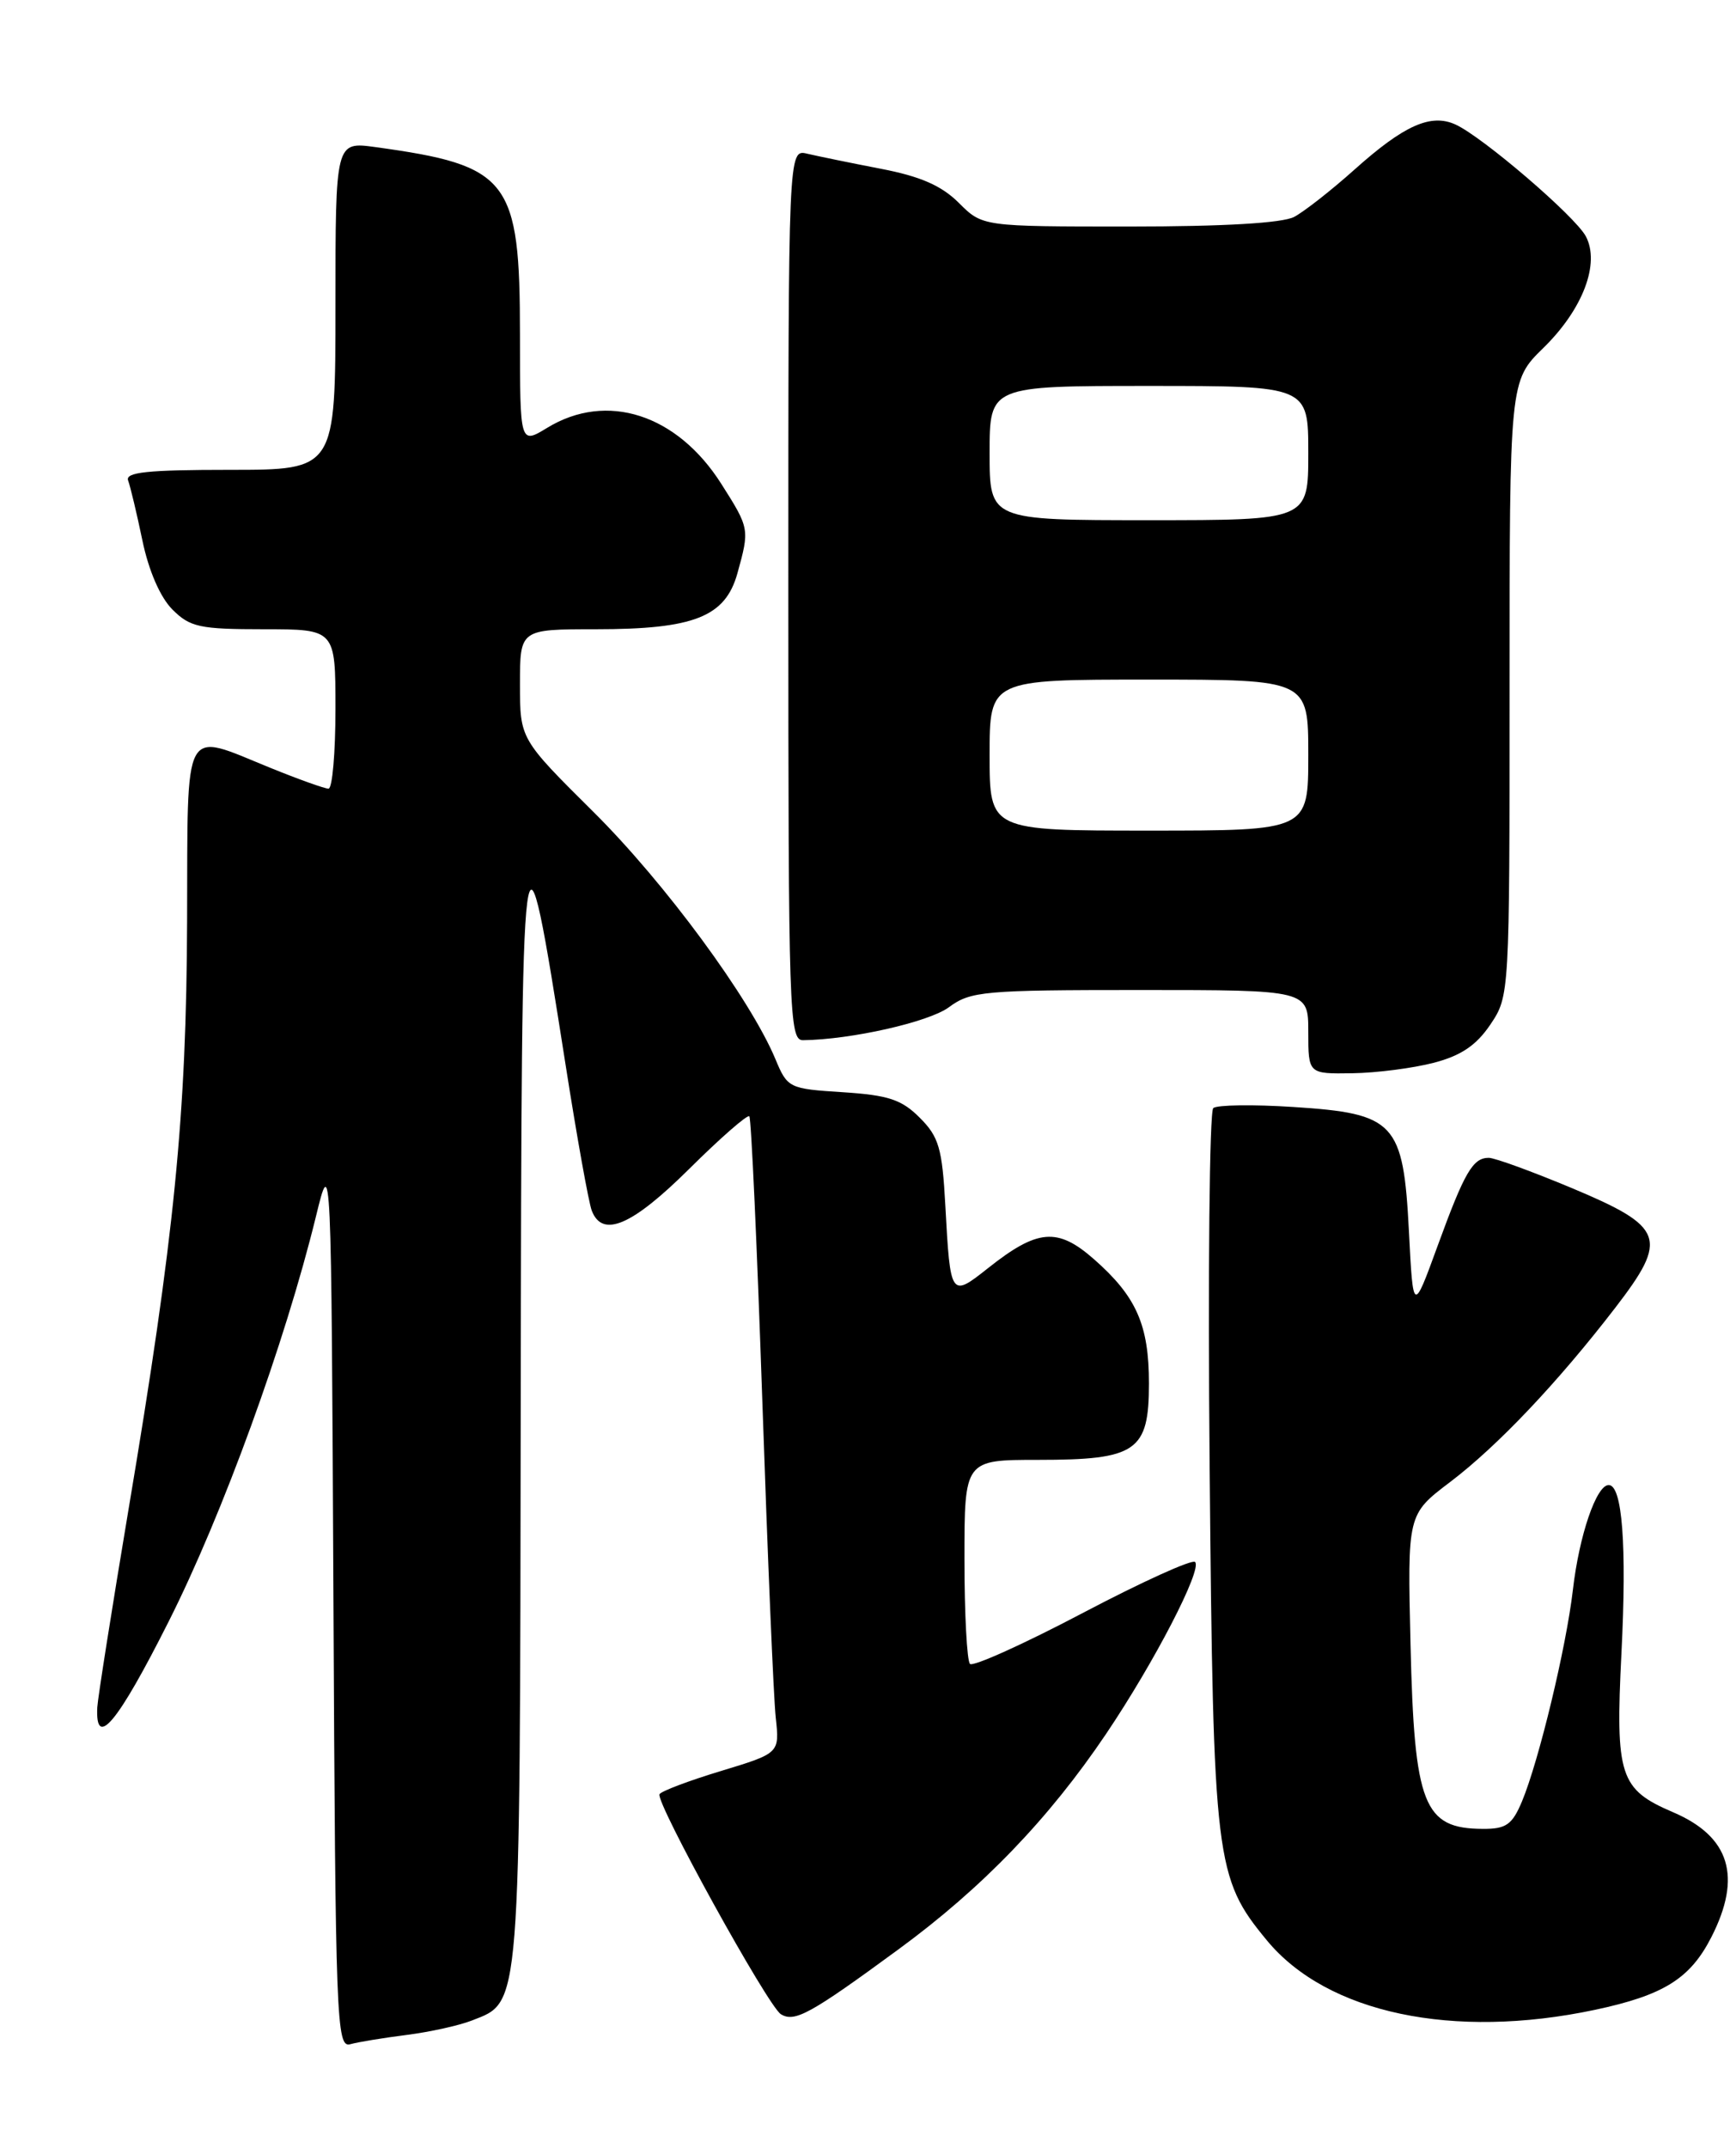 <?xml version="1.0" encoding="UTF-8" standalone="no"?>
<!DOCTYPE svg PUBLIC "-//W3C//DTD SVG 1.1//EN" "http://www.w3.org/Graphics/SVG/1.1/DTD/svg11.dtd" >
<svg xmlns="http://www.w3.org/2000/svg" xmlns:xlink="http://www.w3.org/1999/xlink" version="1.1" viewBox="0 0 207 256">
 <g >
 <path fill="currentColor"
d=" M 48.50 242.54 C 51.25 242.19 54.76 241.42 56.30 240.81 C 62.12 238.53 61.99 240.14 62.09 167.80 C 62.19 94.61 62.27 94.01 67.46 127.04 C 68.80 135.59 70.20 143.35 70.56 144.29 C 71.83 147.60 75.36 146.09 82.20 139.30 C 85.91 135.62 89.13 132.81 89.35 133.05 C 89.58 133.30 90.27 148.57 90.90 167.00 C 91.53 185.43 92.24 202.40 92.50 204.73 C 92.96 208.96 92.96 208.96 85.98 211.08 C 82.14 212.24 78.84 213.49 78.64 213.85 C 78.13 214.77 91.57 239.12 93.11 240.07 C 94.75 241.08 96.61 240.06 107.15 232.33 C 117.15 225.00 125.05 216.80 131.89 206.66 C 137.64 198.13 143.38 187.05 142.50 186.17 C 142.16 185.82 136.12 188.56 129.09 192.26 C 122.06 195.96 116.02 198.68 115.66 198.32 C 115.30 197.96 115.00 192.34 115.00 185.83 C 115.00 174.00 115.00 174.00 123.78 174.00 C 135.53 174.00 137.00 172.99 137.00 164.89 C 137.00 157.91 135.50 154.52 130.43 150.07 C 126.10 146.27 123.71 146.47 117.81 151.15 C 113.35 154.68 113.32 154.64 112.72 143.67 C 112.35 136.86 111.95 135.49 109.67 133.22 C 107.51 131.05 105.92 130.53 100.49 130.18 C 94.06 129.77 93.90 129.69 92.45 126.21 C 89.43 119.01 79.30 105.25 70.78 96.79 C 62.00 88.08 62.00 88.08 62.00 81.54 C 62.00 75.00 62.00 75.00 71.03 75.00 C 82.75 75.00 86.48 73.53 87.93 68.33 C 89.39 63.06 89.38 62.98 86.02 57.69 C 80.74 49.36 72.35 46.66 65.25 50.99 C 62.00 52.97 62.00 52.97 62.00 39.92 C 62.00 21.35 60.75 19.73 44.75 17.53 C 40.00 16.88 40.00 16.88 40.00 36.44 C 40.00 56.00 40.00 56.00 27.39 56.00 C 17.58 56.00 14.89 56.28 15.28 57.28 C 15.54 57.98 16.31 61.19 16.98 64.42 C 17.73 68.03 19.11 71.20 20.56 72.65 C 22.66 74.75 23.81 75.00 31.45 75.00 C 40.00 75.00 40.00 75.00 40.00 84.50 C 40.00 89.72 39.63 94.00 39.17 94.00 C 38.72 94.00 35.58 92.88 32.19 91.50 C 21.67 87.23 22.39 85.91 22.31 109.75 C 22.23 132.97 20.81 147.30 15.31 180.00 C 13.33 191.82 11.66 202.40 11.60 203.50 C 11.35 208.57 14.02 205.36 20.10 193.29 C 26.55 180.50 33.98 160.07 37.67 145.00 C 39.50 137.50 39.50 137.50 39.76 190.81 C 40.00 240.93 40.12 244.10 41.76 243.65 C 42.72 243.38 45.75 242.89 48.50 242.54 Z  M 190.18 239.55 C 198.37 237.81 201.53 235.84 204.06 230.89 C 207.74 223.68 206.28 218.90 199.50 216.00 C 193.12 213.27 192.61 211.69 193.34 197.05 C 193.99 184.17 193.44 177.00 191.82 177.00 C 190.35 177.00 188.30 183.00 187.55 189.50 C 186.75 196.37 183.50 209.86 181.48 214.71 C 180.31 217.49 179.59 218.00 176.80 217.98 C 169.74 217.95 168.64 215.16 168.19 196.00 C 167.82 180.50 167.82 180.50 172.90 176.65 C 178.57 172.35 185.73 164.80 192.62 155.85 C 198.98 147.58 198.48 146.24 187.41 141.60 C 182.67 139.62 178.23 138.00 177.52 138.00 C 175.62 138.00 174.63 139.70 171.42 148.50 C 168.50 156.50 168.50 156.50 168.00 146.77 C 167.33 133.76 166.36 132.72 154.22 131.94 C 149.43 131.63 145.13 131.69 144.67 132.07 C 144.22 132.44 144.02 151.82 144.24 175.13 C 144.67 221.90 144.91 223.83 151.07 231.28 C 158.25 239.96 173.26 243.13 190.18 239.55 Z  M 170.97 126.67 C 174.23 125.82 176.05 124.58 177.72 122.10 C 179.99 118.72 180.00 118.55 180.00 82.06 C 180.00 45.41 180.00 45.41 184.03 41.47 C 188.74 36.87 190.82 31.40 189.09 28.16 C 187.80 25.76 176.78 16.31 173.55 14.84 C 170.61 13.50 167.41 14.93 161.49 20.23 C 158.74 22.69 155.52 25.21 154.32 25.85 C 152.91 26.59 145.93 27.00 134.64 27.00 C 117.15 27.00 117.15 27.00 114.33 24.18 C 112.26 22.12 109.75 21.02 105.00 20.11 C 101.42 19.42 97.49 18.61 96.25 18.32 C 94.00 17.78 94.00 17.78 94.00 70.89 C 94.00 120.81 94.11 124.00 95.75 123.98 C 101.49 123.91 110.75 121.82 113.15 120.05 C 115.72 118.14 117.33 118.00 135.96 118.00 C 156.00 118.00 156.00 118.00 156.00 123.00 C 156.00 128.00 156.00 128.00 161.25 127.92 C 164.14 127.88 168.51 127.31 170.97 126.67 Z  M 118.00 90.00 C 118.00 81.00 118.00 81.00 137.00 81.00 C 156.00 81.00 156.00 81.00 156.00 90.00 C 156.00 99.00 156.00 99.00 137.00 99.00 C 118.00 99.00 118.00 99.00 118.00 90.00 Z  M 118.00 54.00 C 118.00 46.00 118.00 46.00 137.00 46.00 C 156.00 46.00 156.00 46.00 156.00 54.00 C 156.00 62.00 156.00 62.00 137.00 62.00 C 118.00 62.00 118.00 62.00 118.00 54.00 Z "/>
</g>
</svg>